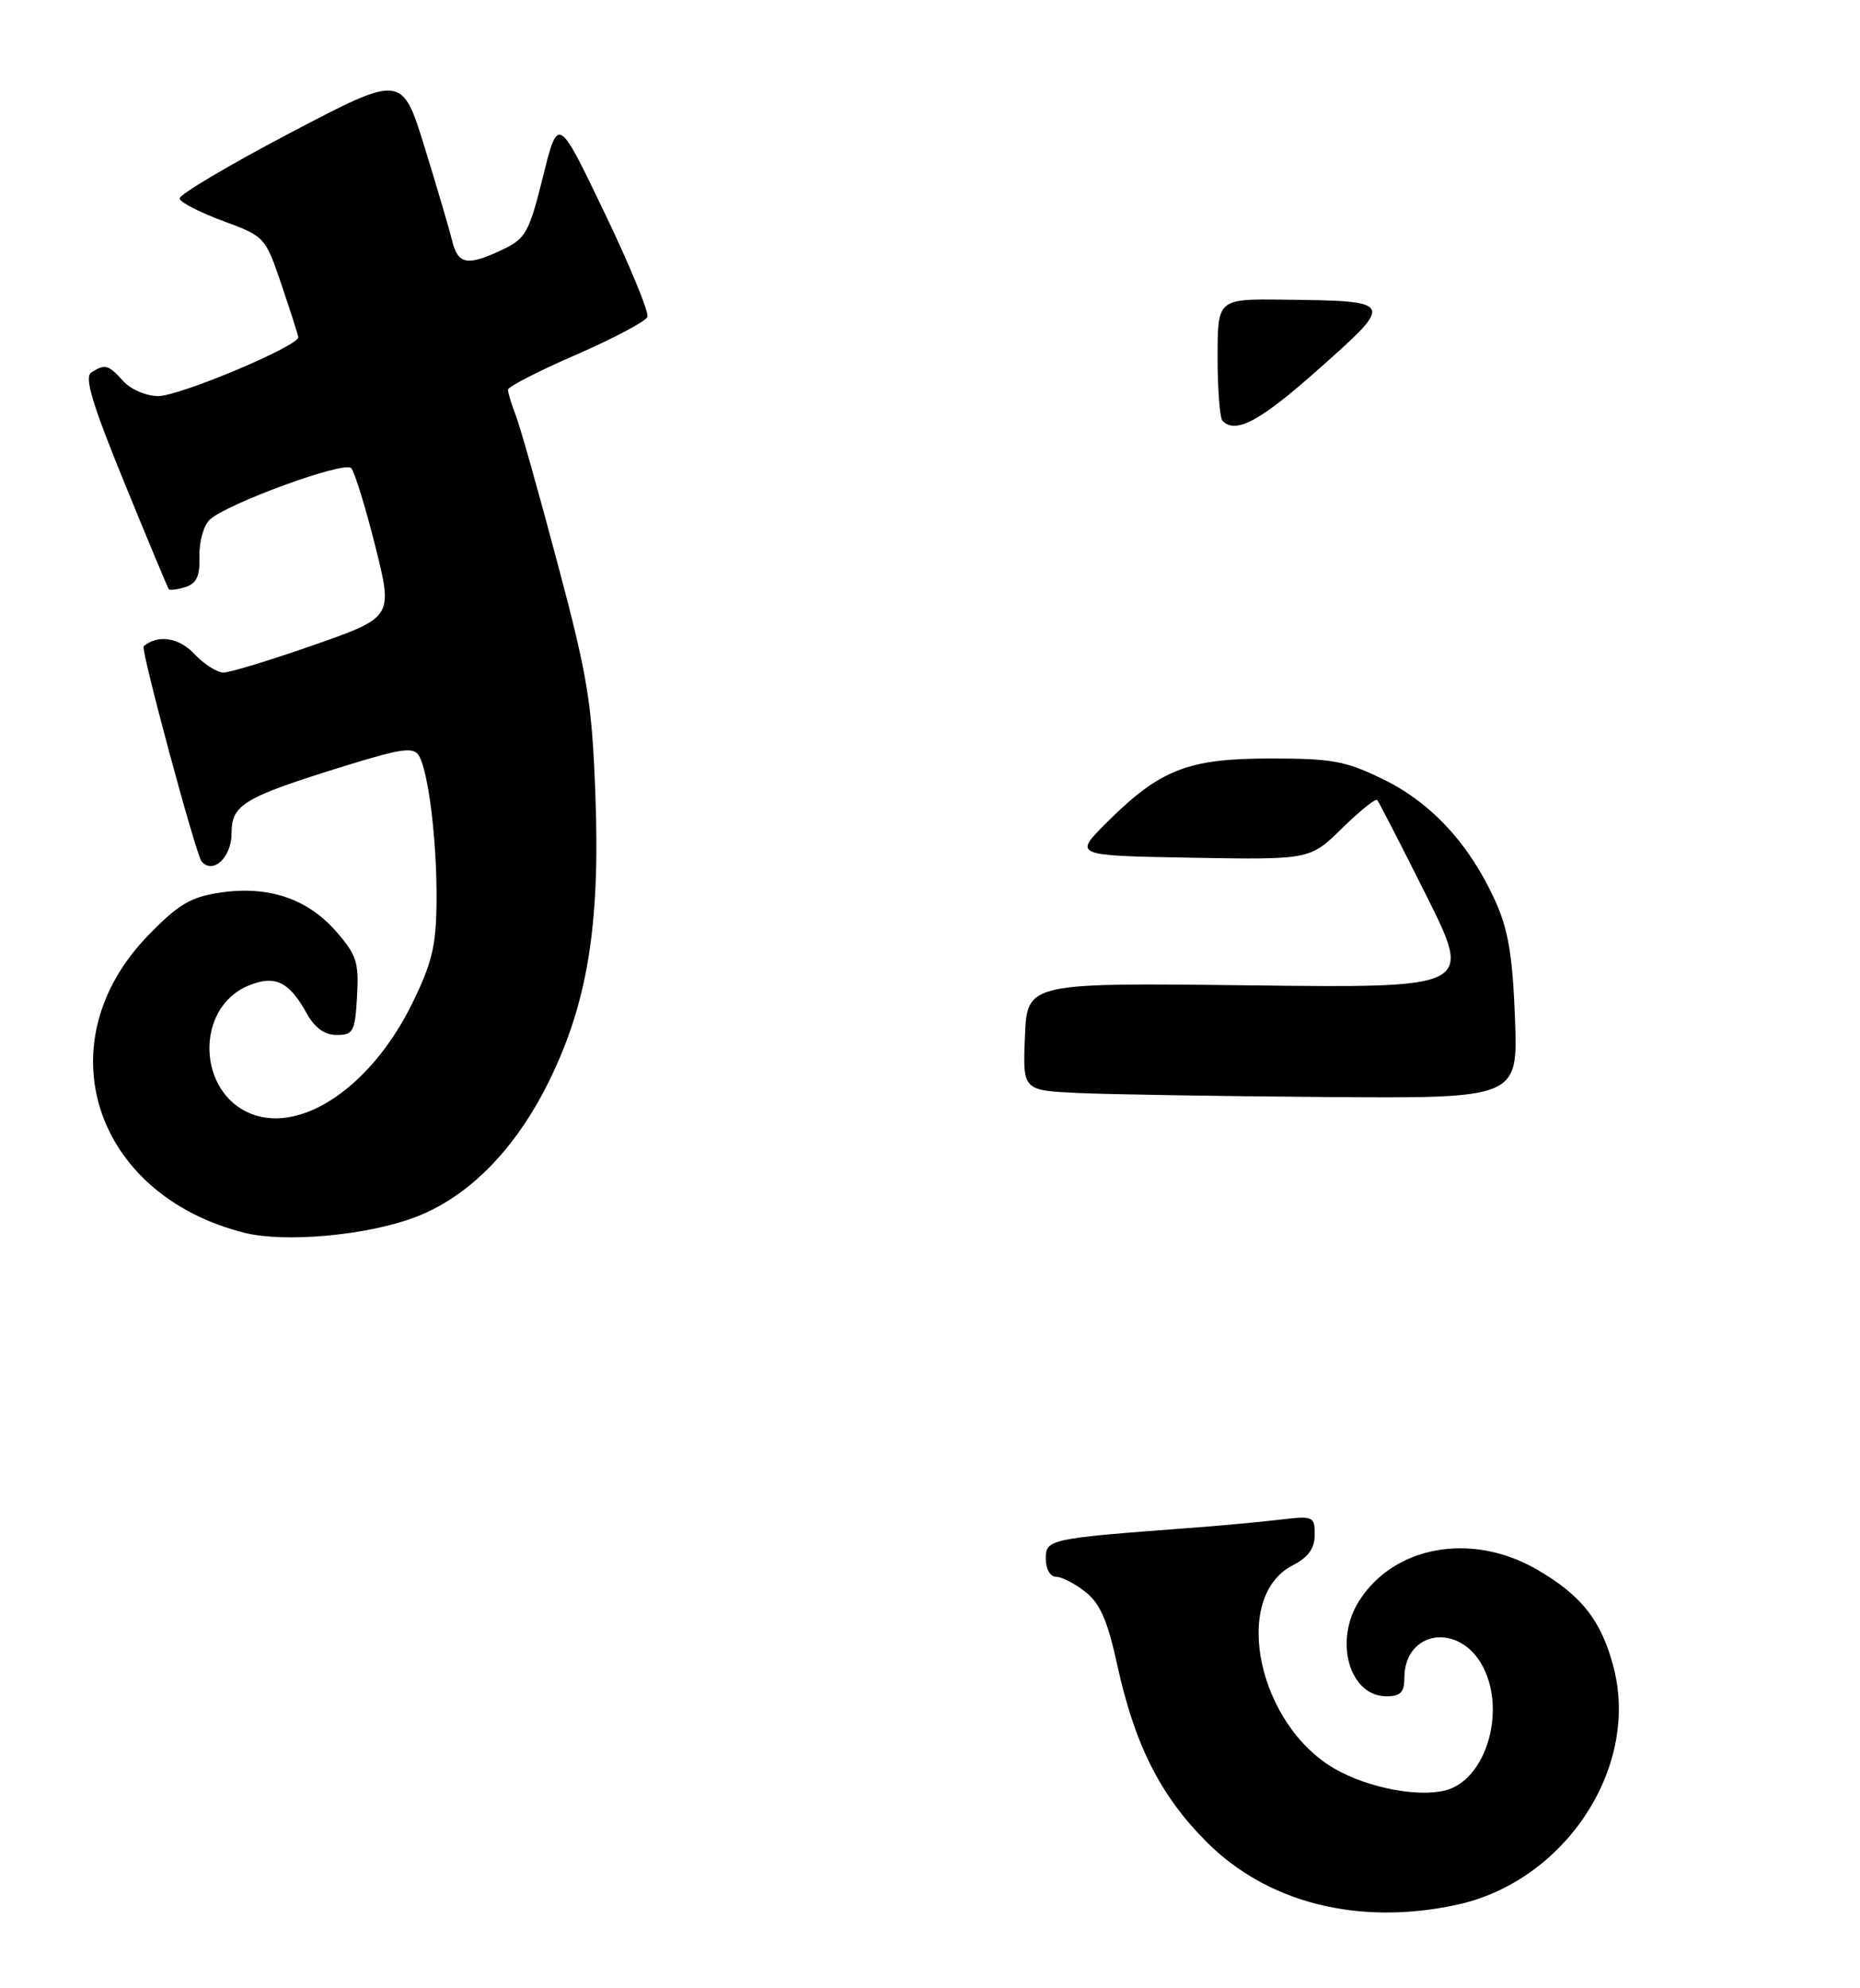 <?xml version="1.0" encoding="UTF-8" standalone="no"?>
<!DOCTYPE svg PUBLIC "-//W3C//DTD SVG 1.1//EN" "http://www.w3.org/Graphics/SVG/1.1/DTD/svg11.dtd" >
<svg xmlns="http://www.w3.org/2000/svg" xmlns:xlink="http://www.w3.org/1999/xlink" version="1.1" viewBox="0 0 249 266">
 <g >
 <path fill="currentColor"
d=" M 194.97 254.91 C 209.38 251.82 219.44 236.74 216.06 223.31 C 214.45 216.94 211.75 213.47 205.66 209.98 C 196.95 204.98 186.56 206.87 181.91 214.29 C 178.54 219.67 180.68 227.00 185.62 227.00 C 187.47 227.00 188.00 226.46 188.00 224.57 C 188.00 218.13 195.44 217.07 198.54 223.07 C 201.66 229.11 198.87 238.24 193.48 239.59 C 189.79 240.52 183.24 239.26 178.83 236.78 C 168.41 230.93 164.77 213.76 173.04 209.48 C 175.15 208.39 176.00 207.22 176.00 205.38 C 176.00 202.90 175.83 202.83 171.25 203.37 C 168.64 203.68 163.12 204.19 159.00 204.49 C 140.41 205.89 140.00 205.98 140.00 208.60 C 140.00 209.96 140.59 211.00 141.37 211.00 C 142.12 211.00 143.89 211.91 145.30 213.02 C 147.27 214.57 148.27 216.86 149.56 222.77 C 151.90 233.49 155.34 240.29 161.53 246.49 C 169.70 254.66 181.87 257.72 194.97 254.91 Z  M 55.46 162.93 C 62.68 160.23 68.97 153.87 73.49 144.70 C 78.65 134.23 80.35 123.77 79.71 106.50 C 79.25 94.02 78.70 90.66 74.67 75.50 C 72.19 66.15 69.67 57.23 69.08 55.68 C 68.49 54.14 68.00 52.55 68.00 52.15 C 68.00 51.76 72.10 49.65 77.12 47.47 C 82.13 45.29 86.43 43.01 86.67 42.41 C 86.90 41.80 84.31 35.50 80.90 28.41 C 74.71 15.50 74.71 15.50 72.69 23.64 C 70.84 31.10 70.38 31.92 67.30 33.39 C 62.60 35.63 61.32 35.42 60.54 32.25 C 60.17 30.74 58.51 25.10 56.85 19.72 C 53.82 9.93 53.82 9.93 38.82 17.80 C 30.58 22.13 23.92 26.08 24.04 26.58 C 24.15 27.09 26.78 28.43 29.87 29.58 C 35.44 31.63 35.52 31.72 37.68 38.08 C 38.87 41.61 39.89 44.77 39.93 45.11 C 40.07 46.27 24.08 53.00 21.19 53.00 C 19.58 53.00 17.51 52.12 16.50 51.00 C 14.49 48.78 14.07 48.67 12.23 49.84 C 11.26 50.45 12.31 53.97 16.64 64.57 C 19.77 72.23 22.45 78.65 22.59 78.84 C 22.73 79.03 23.74 78.90 24.82 78.56 C 26.32 78.08 26.78 77.09 26.70 74.45 C 26.65 72.53 27.25 70.34 28.05 69.57 C 30.25 67.44 46.07 61.66 47.01 62.64 C 47.46 63.11 48.91 67.80 50.23 73.05 C 52.62 82.59 52.62 82.59 42.06 86.30 C 36.25 88.33 30.79 90.00 29.92 90.00 C 29.06 90.00 27.29 88.87 25.99 87.49 C 23.94 85.30 21.11 84.88 19.23 86.48 C 18.80 86.84 26.23 114.40 26.99 115.28 C 28.52 117.06 31.00 114.72 31.00 111.51 C 31.00 107.64 32.58 106.71 46.35 102.44 C 53.70 100.17 55.34 99.94 56.06 101.09 C 57.36 103.19 58.51 112.63 58.44 120.64 C 58.39 126.59 57.84 128.87 55.15 134.34 C 49.76 145.29 40.50 151.66 33.72 149.09 C 26.38 146.29 26.07 134.87 33.25 131.90 C 36.79 130.43 38.69 131.33 41.05 135.59 C 42.14 137.56 43.45 138.50 45.08 138.50 C 47.29 138.50 47.53 138.05 47.80 133.34 C 48.06 128.77 47.74 127.78 44.96 124.60 C 41.11 120.23 35.88 118.49 29.45 119.45 C 25.52 120.04 23.88 121.02 19.87 125.14 C 5.91 139.47 12.49 159.88 32.72 164.97 C 38.10 166.32 49.01 165.34 55.46 162.93 Z  M 144.21 146.26 C 136.91 145.91 136.91 145.91 137.21 138.71 C 137.50 131.51 137.50 131.51 167.31 131.86 C 197.12 132.21 197.12 132.21 190.95 119.85 C 187.55 113.06 184.59 107.30 184.37 107.06 C 184.14 106.82 182.03 108.52 179.66 110.84 C 175.37 115.05 175.37 115.05 159.55 114.78 C 143.73 114.50 143.73 114.50 148.06 110.17 C 155.25 102.98 158.99 101.51 170.00 101.50 C 178.40 101.50 180.17 101.83 185.24 104.32 C 191.67 107.47 196.77 113.03 200.18 120.58 C 201.91 124.40 202.50 127.91 202.81 136.25 C 203.22 147.00 203.22 147.00 177.36 146.80 C 163.14 146.69 148.22 146.45 144.21 146.26 Z  M 163.67 56.33 C 163.30 55.97 163.00 52.14 163.00 47.83 C 163.00 40.00 163.00 40.00 171.75 40.10 C 186.72 40.27 186.74 40.31 176.66 49.28 C 168.70 56.36 165.45 58.12 163.67 56.33 Z "/>
</g>
</svg>